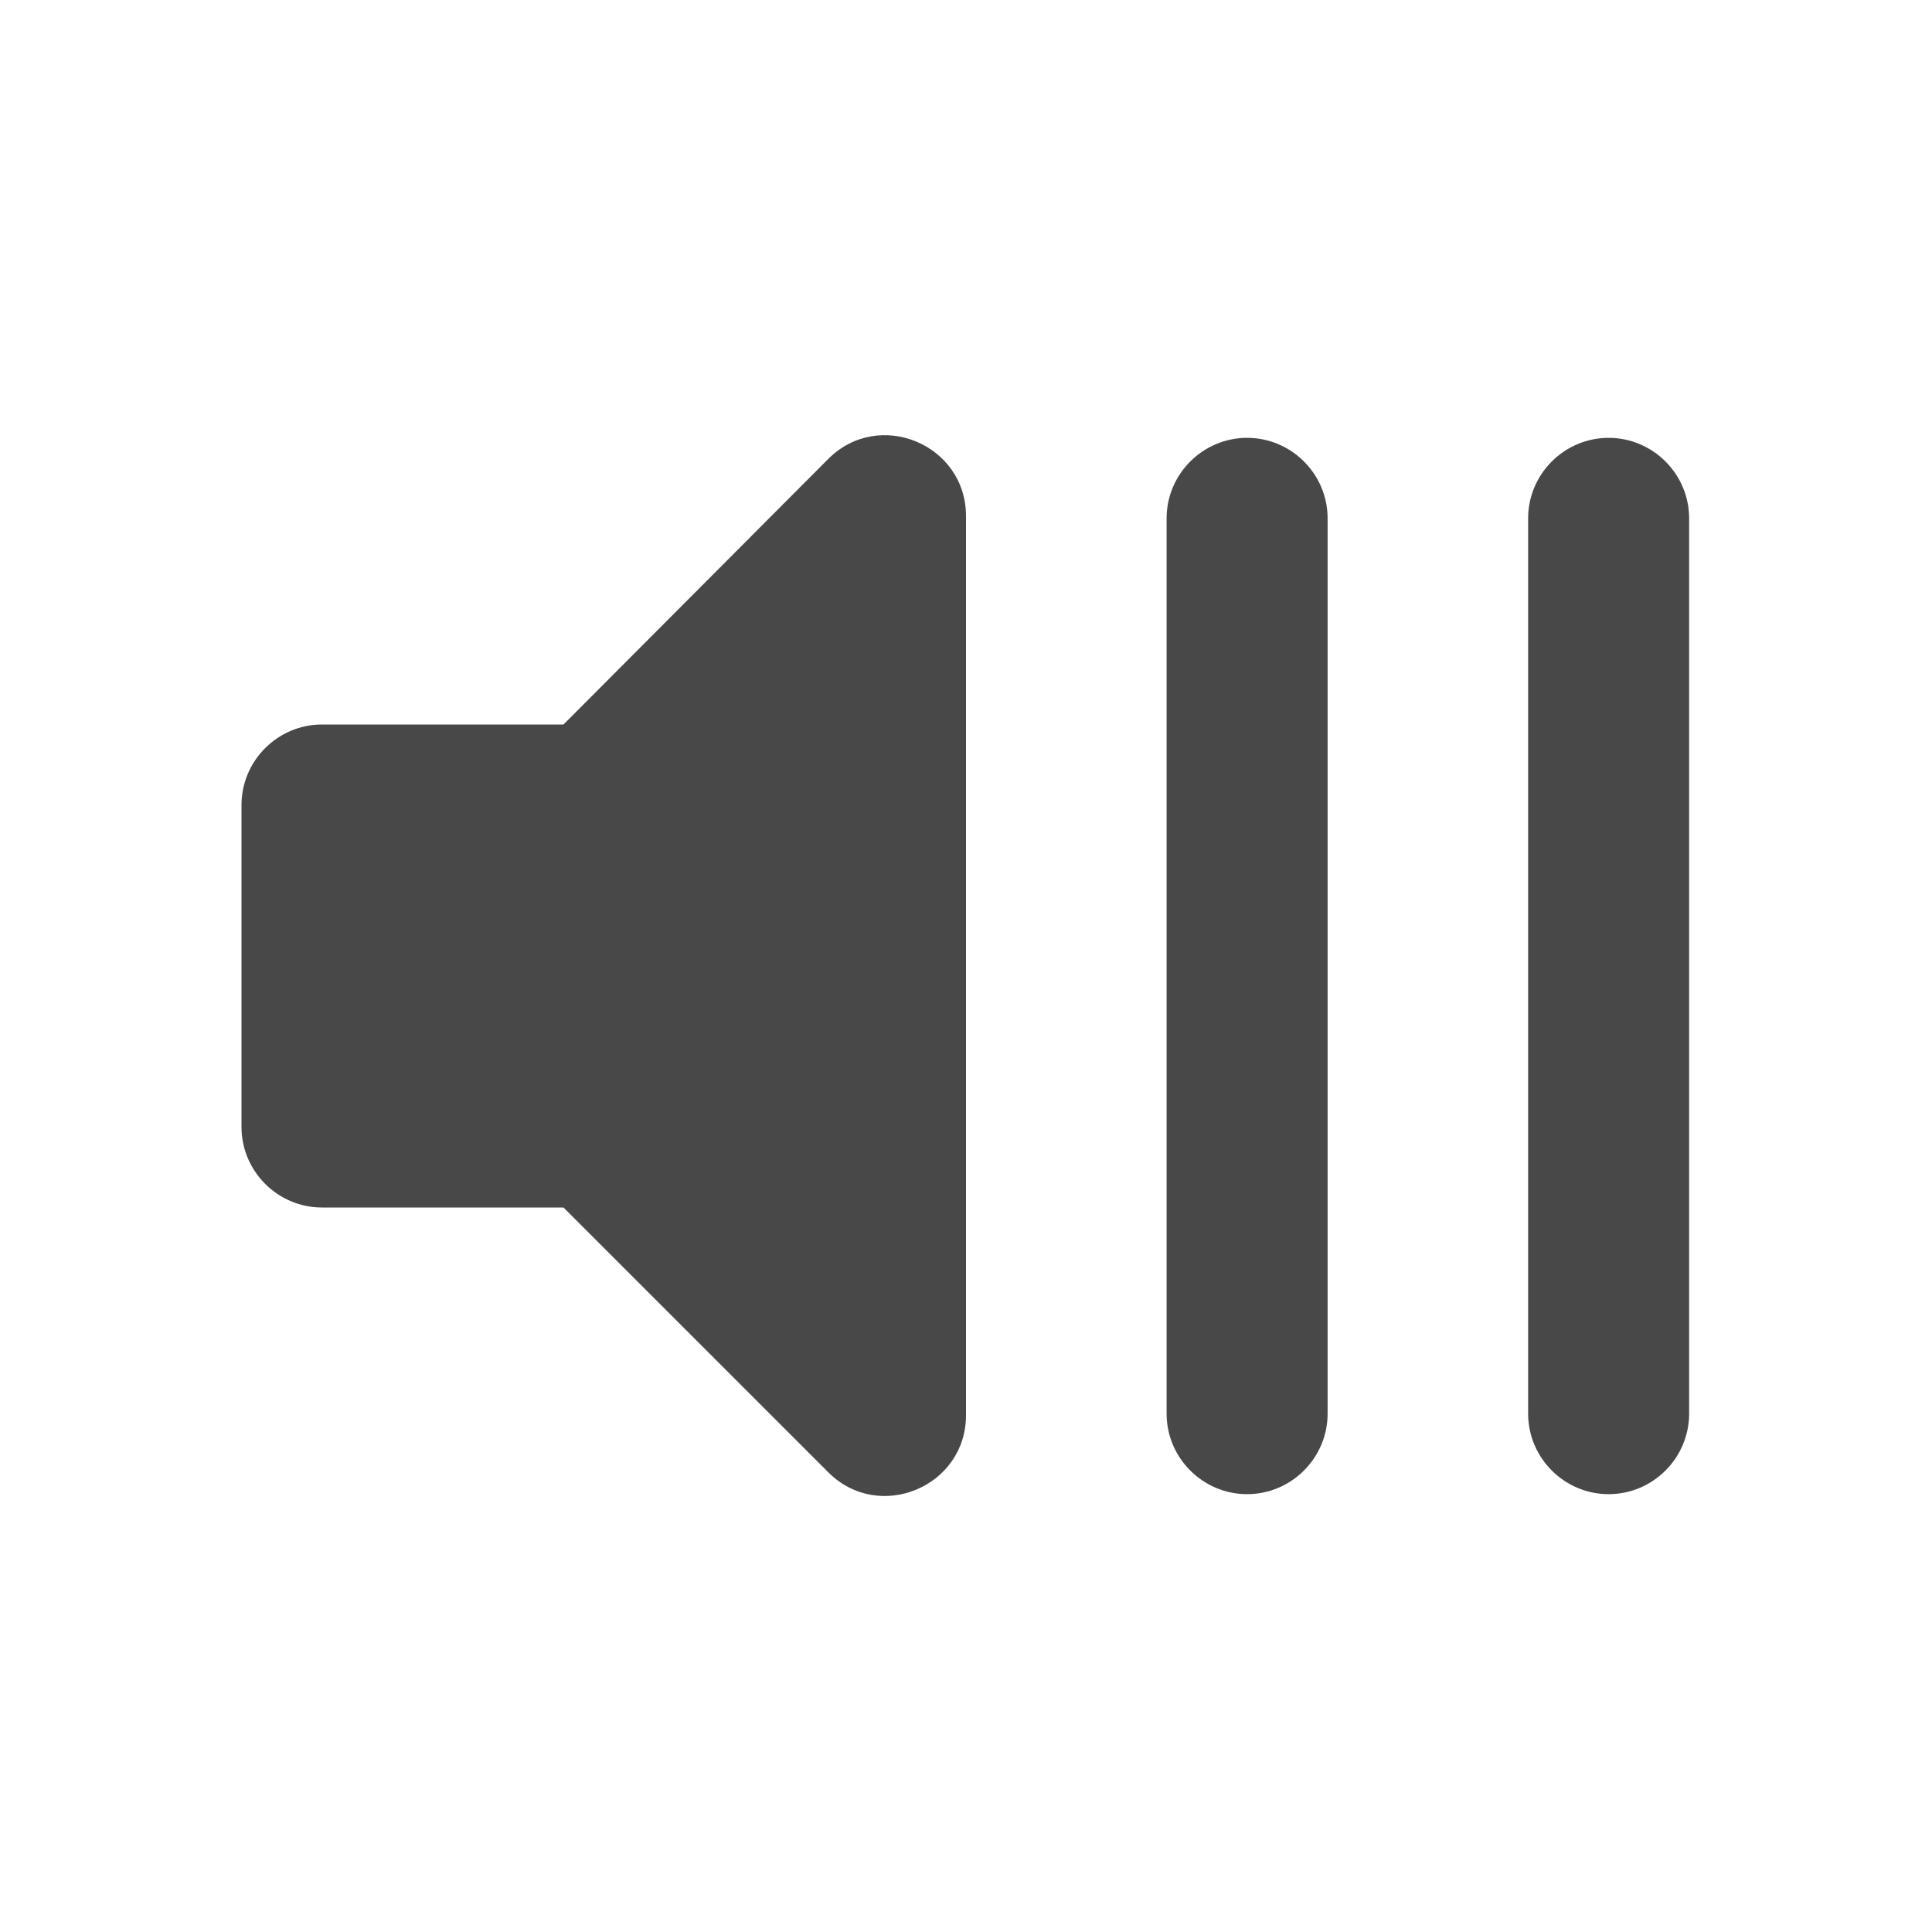 <?xml version="1.0" encoding="UTF-8" standalone="no"?>
<svg
   xmlns:dc="http://purl.org/dc/elements/1.1/"
   xmlns:cc="http://creativecommons.org/ns#"
   xmlns:rdf="http://www.w3.org/1999/02/22-rdf-syntax-ns#"
   xmlns:svg="http://www.w3.org/2000/svg"
   xmlns="http://www.w3.org/2000/svg"
   xmlns:sodipodi="http://sodipodi.sourceforge.net/DTD/sodipodi-0.dtd"
   xmlns:inkscape="http://www.inkscape.org/namespaces/inkscape"
   height="24"
   viewBox="0 0 24 24"
   width="24"
   version="1.1"
   id="svg4"
   sodipodi:docname="audio-volume-overamplified-symbolic.svg"
   inkscape:version="1.0.1 (3bc2e813f5, 2020-09-07)">
  <defs
     id="defs8" />
  <sodipodi:namedview
     pagecolor="#ffffff"
     bordercolor="#666666"
     borderopacity="1"
     objecttolerance="10"
     gridtolerance="10"
     guidetolerance="10"
     inkscape:pageopacity="0"
     inkscape:pageshadow="2"
     inkscape:window-width="1908"
     inkscape:window-height="2108"
     id="namedview6"
     showgrid="false"
     inkscape:zoom="18.416667"
     inkscape:cx="2.1236123"
     inkscape:cy="9.337868"
     inkscape:window-x="5764"
     inkscape:window-y="8"
     inkscape:window-maximized="0"
     inkscape:current-layer="svg4"
     inkscape:document-rotation="0" />
  <g
     id="g3156"
     transform="translate(-0.039)">
    <path fill="#484848"
       d="m 3.039,10 v 4 c 0,0.55 0.45,1 1,1 h 3 l 3.29,3.29 c 0.63,0.63 1.71,0.18 1.71,-0.71 V 6.41 c 0,-0.89 -1.08,-1.34 -1.71,-0.71 l -3.29,3.3 h -3 c -0.55,0 -1,0.45 -1,1 z"
       id="path2"
       sodipodi:nodetypes="ssscsssccss" />
    <path fill="#484848"
       d="M 19.022,6.439 V 17.561 c 0,0.55 0.45,1 1,1 0.55,0 1,-0.45 1,-1 V 6.439 c 0,-0.55 -0.45,-1 -1,-1 -0.55,0 -1,0.45 -1,1 z"
       id="path4-6"
       sodipodi:nodetypes="sssssss" />
    <path fill="#484848"
       d="M 14.531,6.439 V 17.561 c 0,0.55 0.45,1 1,1 0.55,0 1,-0.45 1,-1 V 6.439 c 0,-0.55 -0.45,-1 -1,-1 -0.55,0 -1,0.45 -1,1 z"
       id="path4-6-1"
       sodipodi:nodetypes="sssssss" />
  </g>
</svg>
